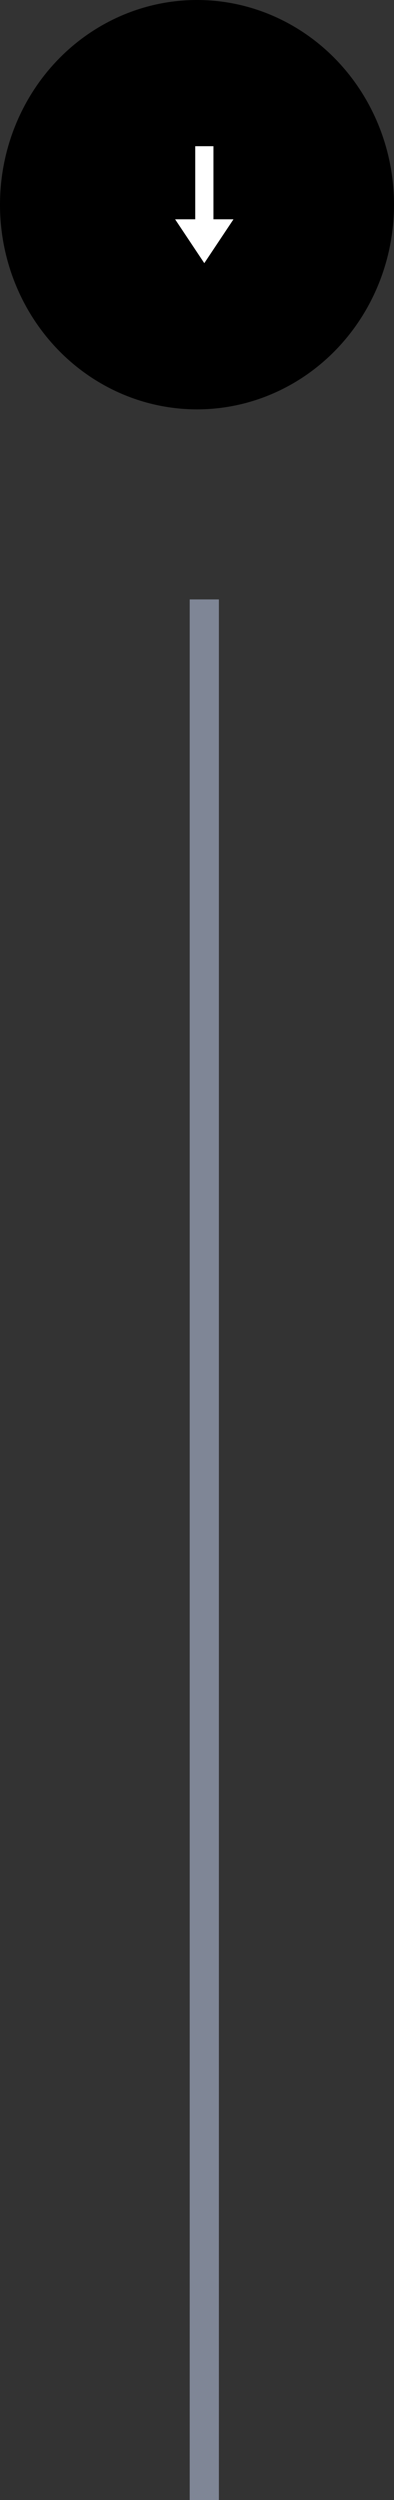 <svg width="27" height="171" viewBox="0 0 27 171" fill="none" xmlns="http://www.w3.org/2000/svg">
<rect x="0" y="0" width="27" height="171" fill="#333333" stroke="none"/>
<line x1="14" y1="41" x2="14" y2="171" stroke="#7F8696" stroke-width="2"/>
<ellipse cx="13.5" cy="14" rx="13.5" ry="14" fill="black"/>
<path d="M14.627 10H13.379V15H12L14 18L16 15H14.627V10Z" fill="white"/>
</svg>
